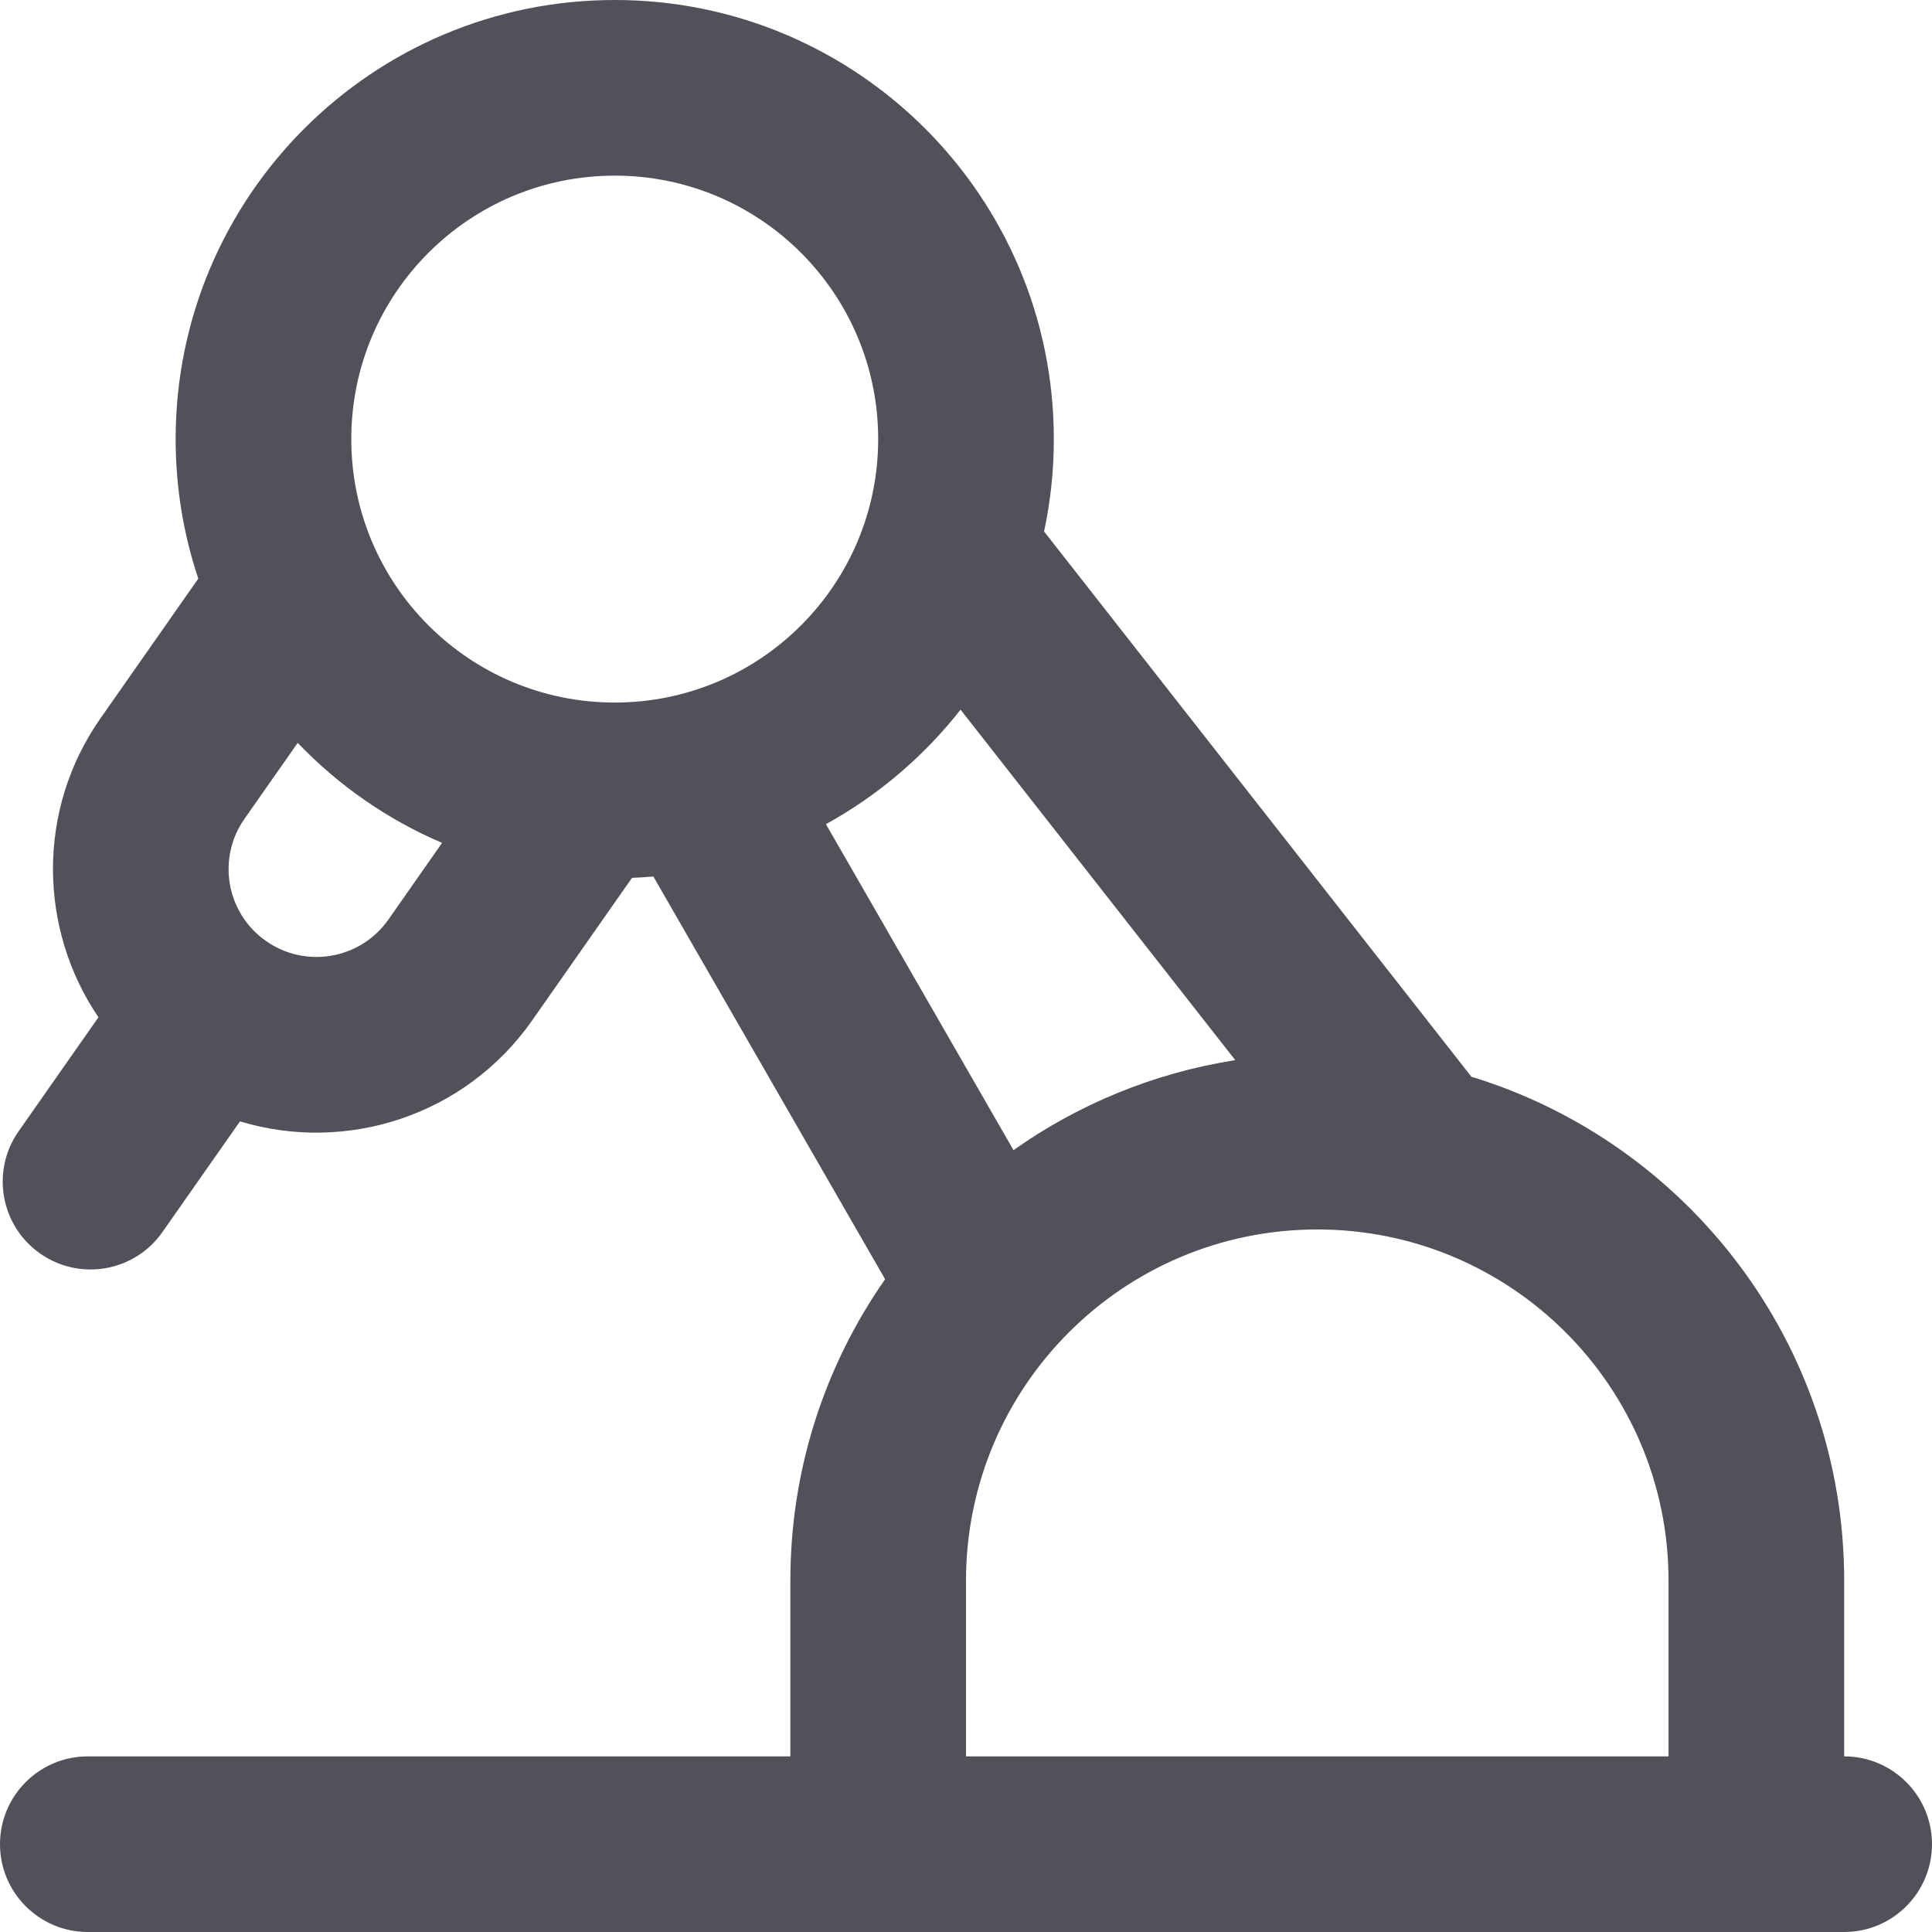 <svg width="22" height="22" viewBox="0 0 22 22" fill="none" xmlns="http://www.w3.org/2000/svg">
<path fill-rule="evenodd" clip-rule="evenodd" d="M7.197 9.996C7.278 9.993 7.36 9.988 7.44 9.981L10.079 14.567C9.399 15.539 9 16.723 9 18V20H1C0.448 20 0 20.448 0 21C0 21.552 0.448 22 1 22H21C21.552 22 22 21.552 22 21C22 20.448 21.552 20 21 20V18C21 15.297 19.212 13.011 16.755 12.261L11.889 6.052C11.962 5.713 12 5.361 12 5C12 2.239 9.761 0 7 0C4.239 0 2 2.239 2 5C2 5.555 2.091 6.09 2.258 6.589L1.146 8.177C0.411 9.226 0.442 10.583 1.121 11.584L0.212 12.882C-0.105 13.334 0.005 13.958 0.458 14.275C0.91 14.591 1.534 14.482 1.85 14.029L2.733 12.769C3.941 13.136 5.298 12.708 6.061 11.618L7.197 9.996ZM10 5C10 6.657 8.657 8 7 8C5.343 8 4 6.657 4 5C4 3.343 5.343 2 7 2C8.657 2 10 3.343 10 5ZM5.034 9.598C4.41 9.332 3.852 8.942 3.39 8.459L2.784 9.324C2.467 9.776 2.577 10.4 3.03 10.716C3.482 11.033 4.106 10.923 4.423 10.471L5.034 9.598ZM9.405 9.385L11.541 13.097C12.277 12.576 13.136 12.218 14.066 12.072L10.938 8.081C10.522 8.612 10 9.057 9.405 9.385ZM19 18V20H11V18C11 15.791 12.791 14 15 14C17.209 14 19 15.791 19 18Z" fill="#505159"/>
</svg>
